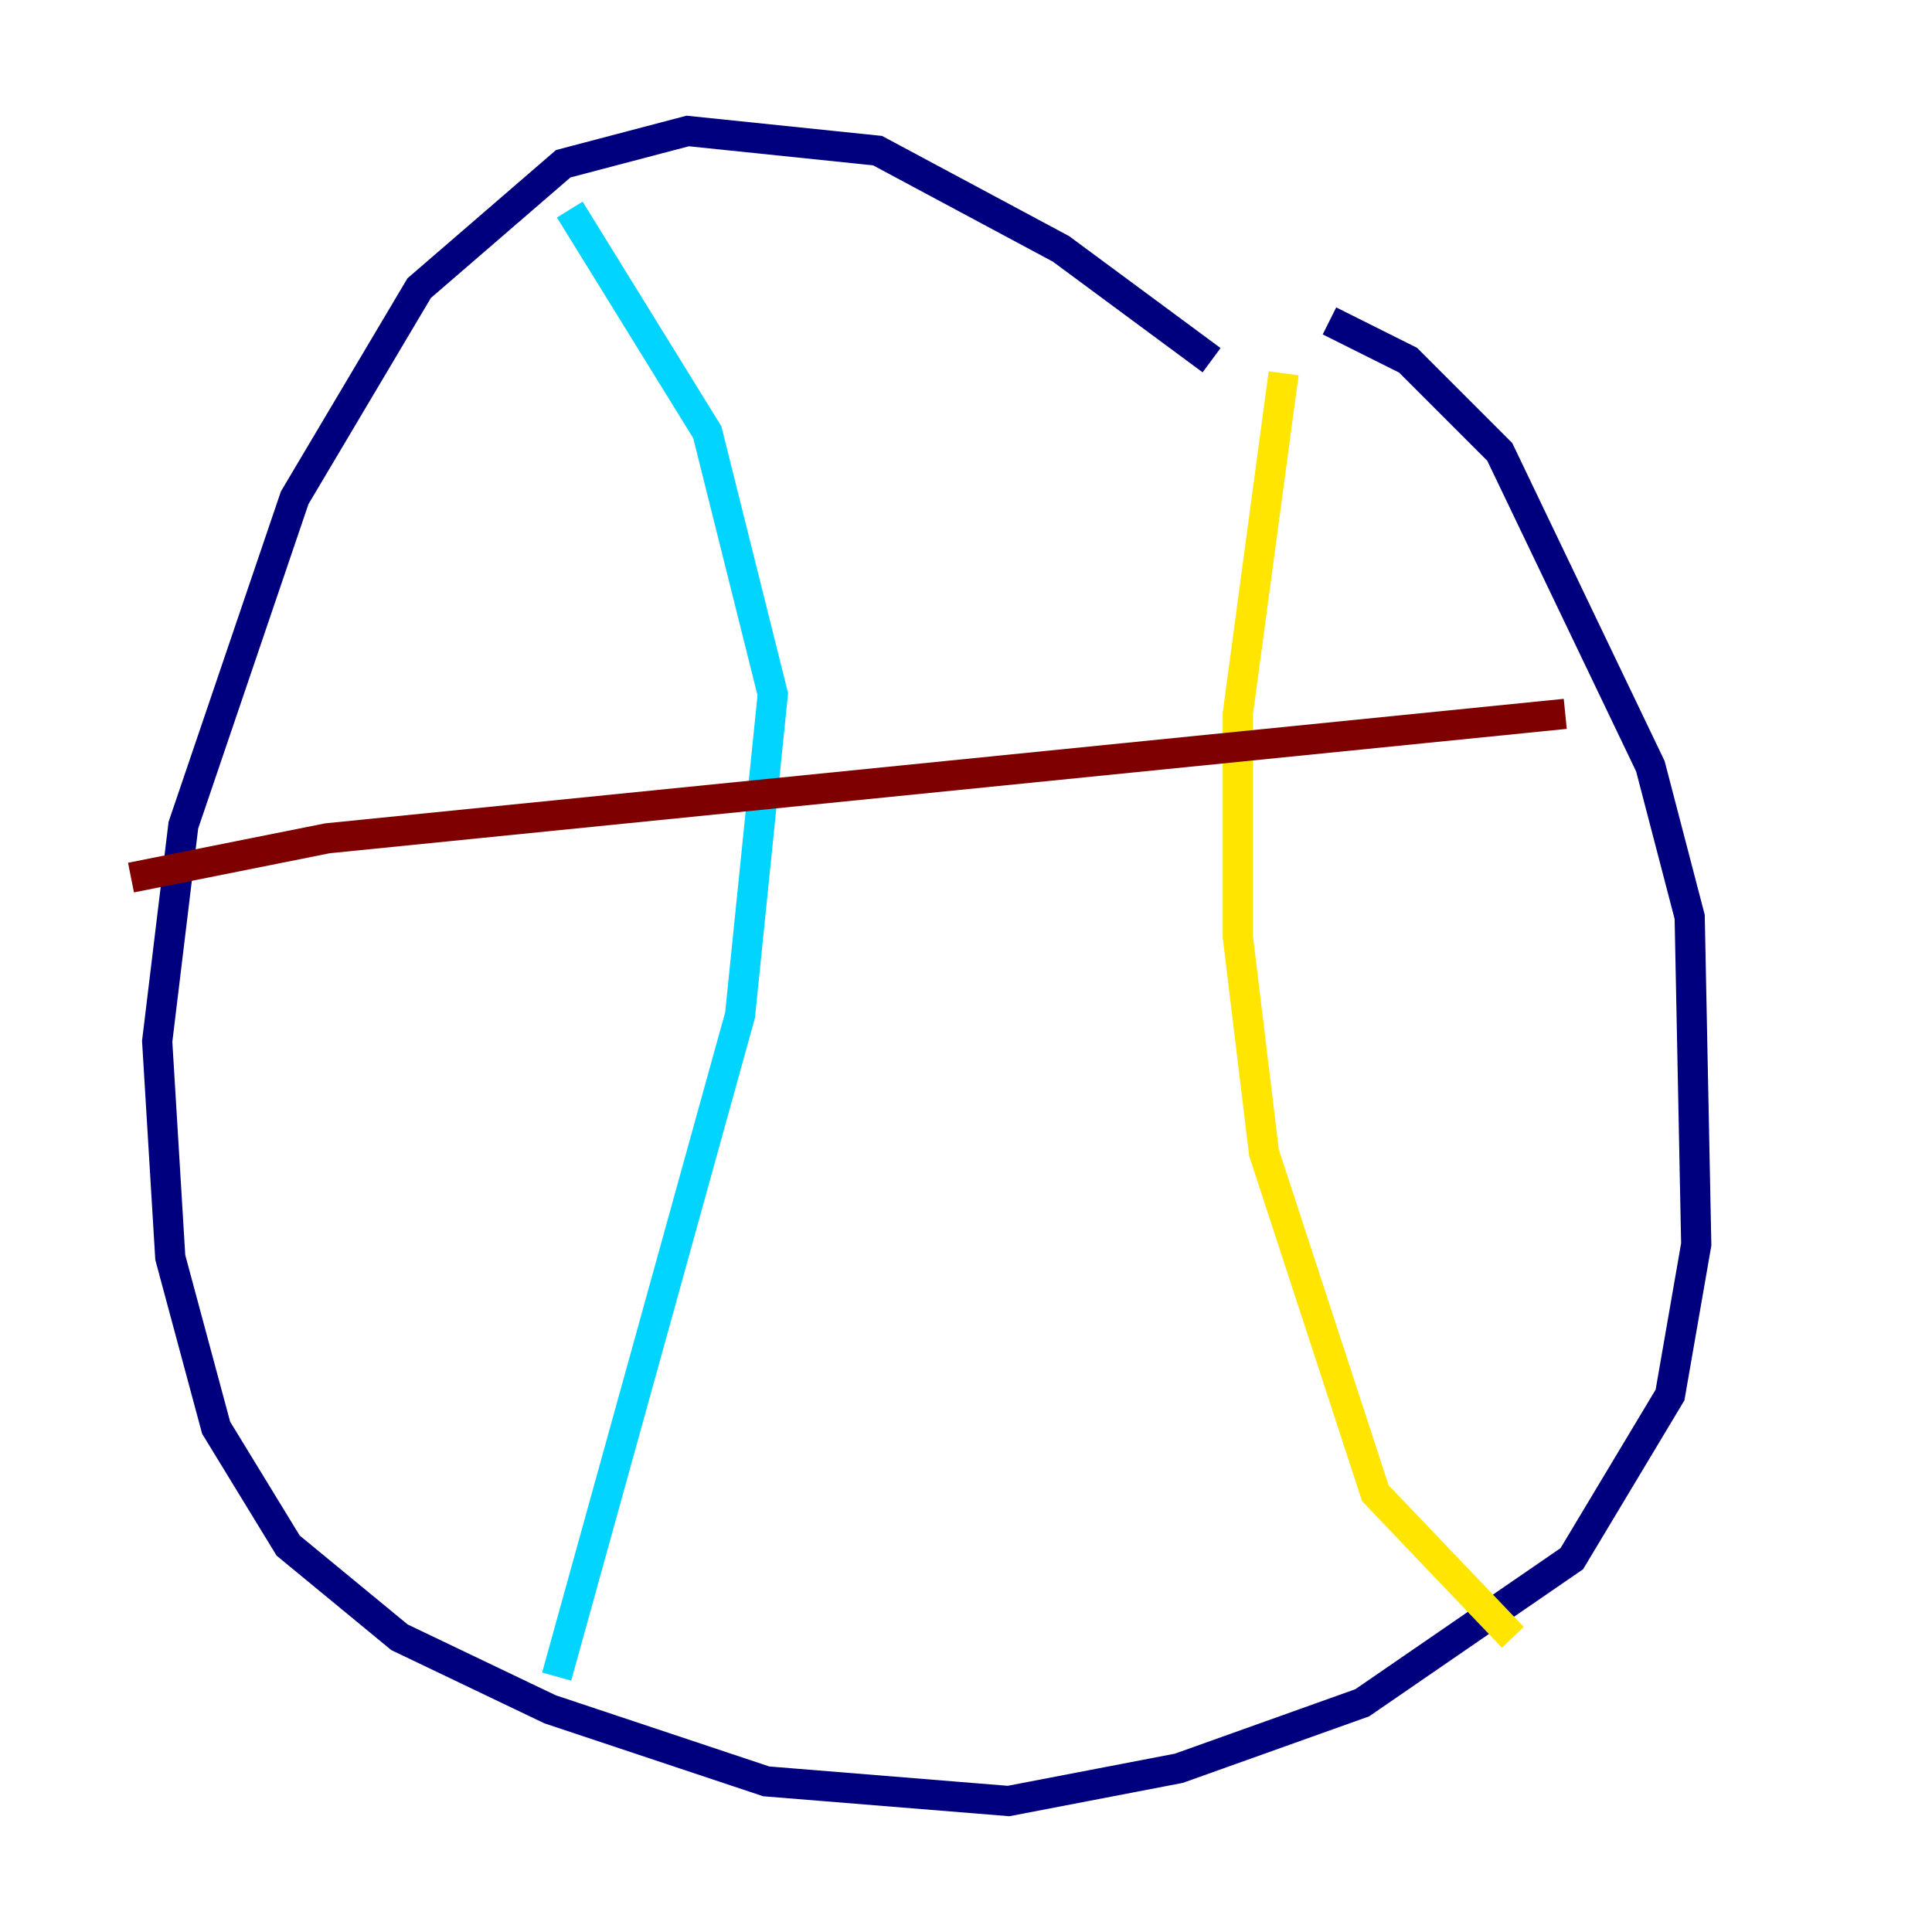 <?xml version="1.0" encoding="utf-8" ?>
<svg baseProfile="tiny" height="128" version="1.2" viewBox="0,0,128,128" width="128" xmlns="http://www.w3.org/2000/svg" xmlns:ev="http://www.w3.org/2001/xml-events" xmlns:xlink="http://www.w3.org/1999/xlink"><defs /><polyline fill="none" points="80.271,23.864 70.291,16.488 58.142,9.98 45.559,8.678 37.315,10.848 27.77,19.091 19.525,32.976 12.149,54.671 10.414,68.99 11.281,83.308 14.319,94.59 19.091,102.4 26.468,108.475 36.447,113.248 50.766,118.02 66.82,119.322 78.102,117.153 90.251,112.814 104.136,103.268 110.644,92.42 112.38,82.441 111.946,60.746 109.342,50.766 99.363,29.939 93.288,23.864 88.081,21.261" stroke="#00007f" stroke-width="2" /><polyline fill="none" points="37.749,13.885 46.861,28.637 51.2,45.993 49.031,67.254 36.881,111.078" stroke="#00d4ff" stroke-width="2" /><polyline fill="none" points="85.044,24.732 82.007,47.295 82.007,62.047 83.742,76.366 91.119,98.929 100.231,108.475" stroke="#ffe500" stroke-width="2" /><polyline fill="none" points="8.678,58.142 21.695,55.539 103.702,47.295" stroke="#7f0000" stroke-width="2" /></svg>